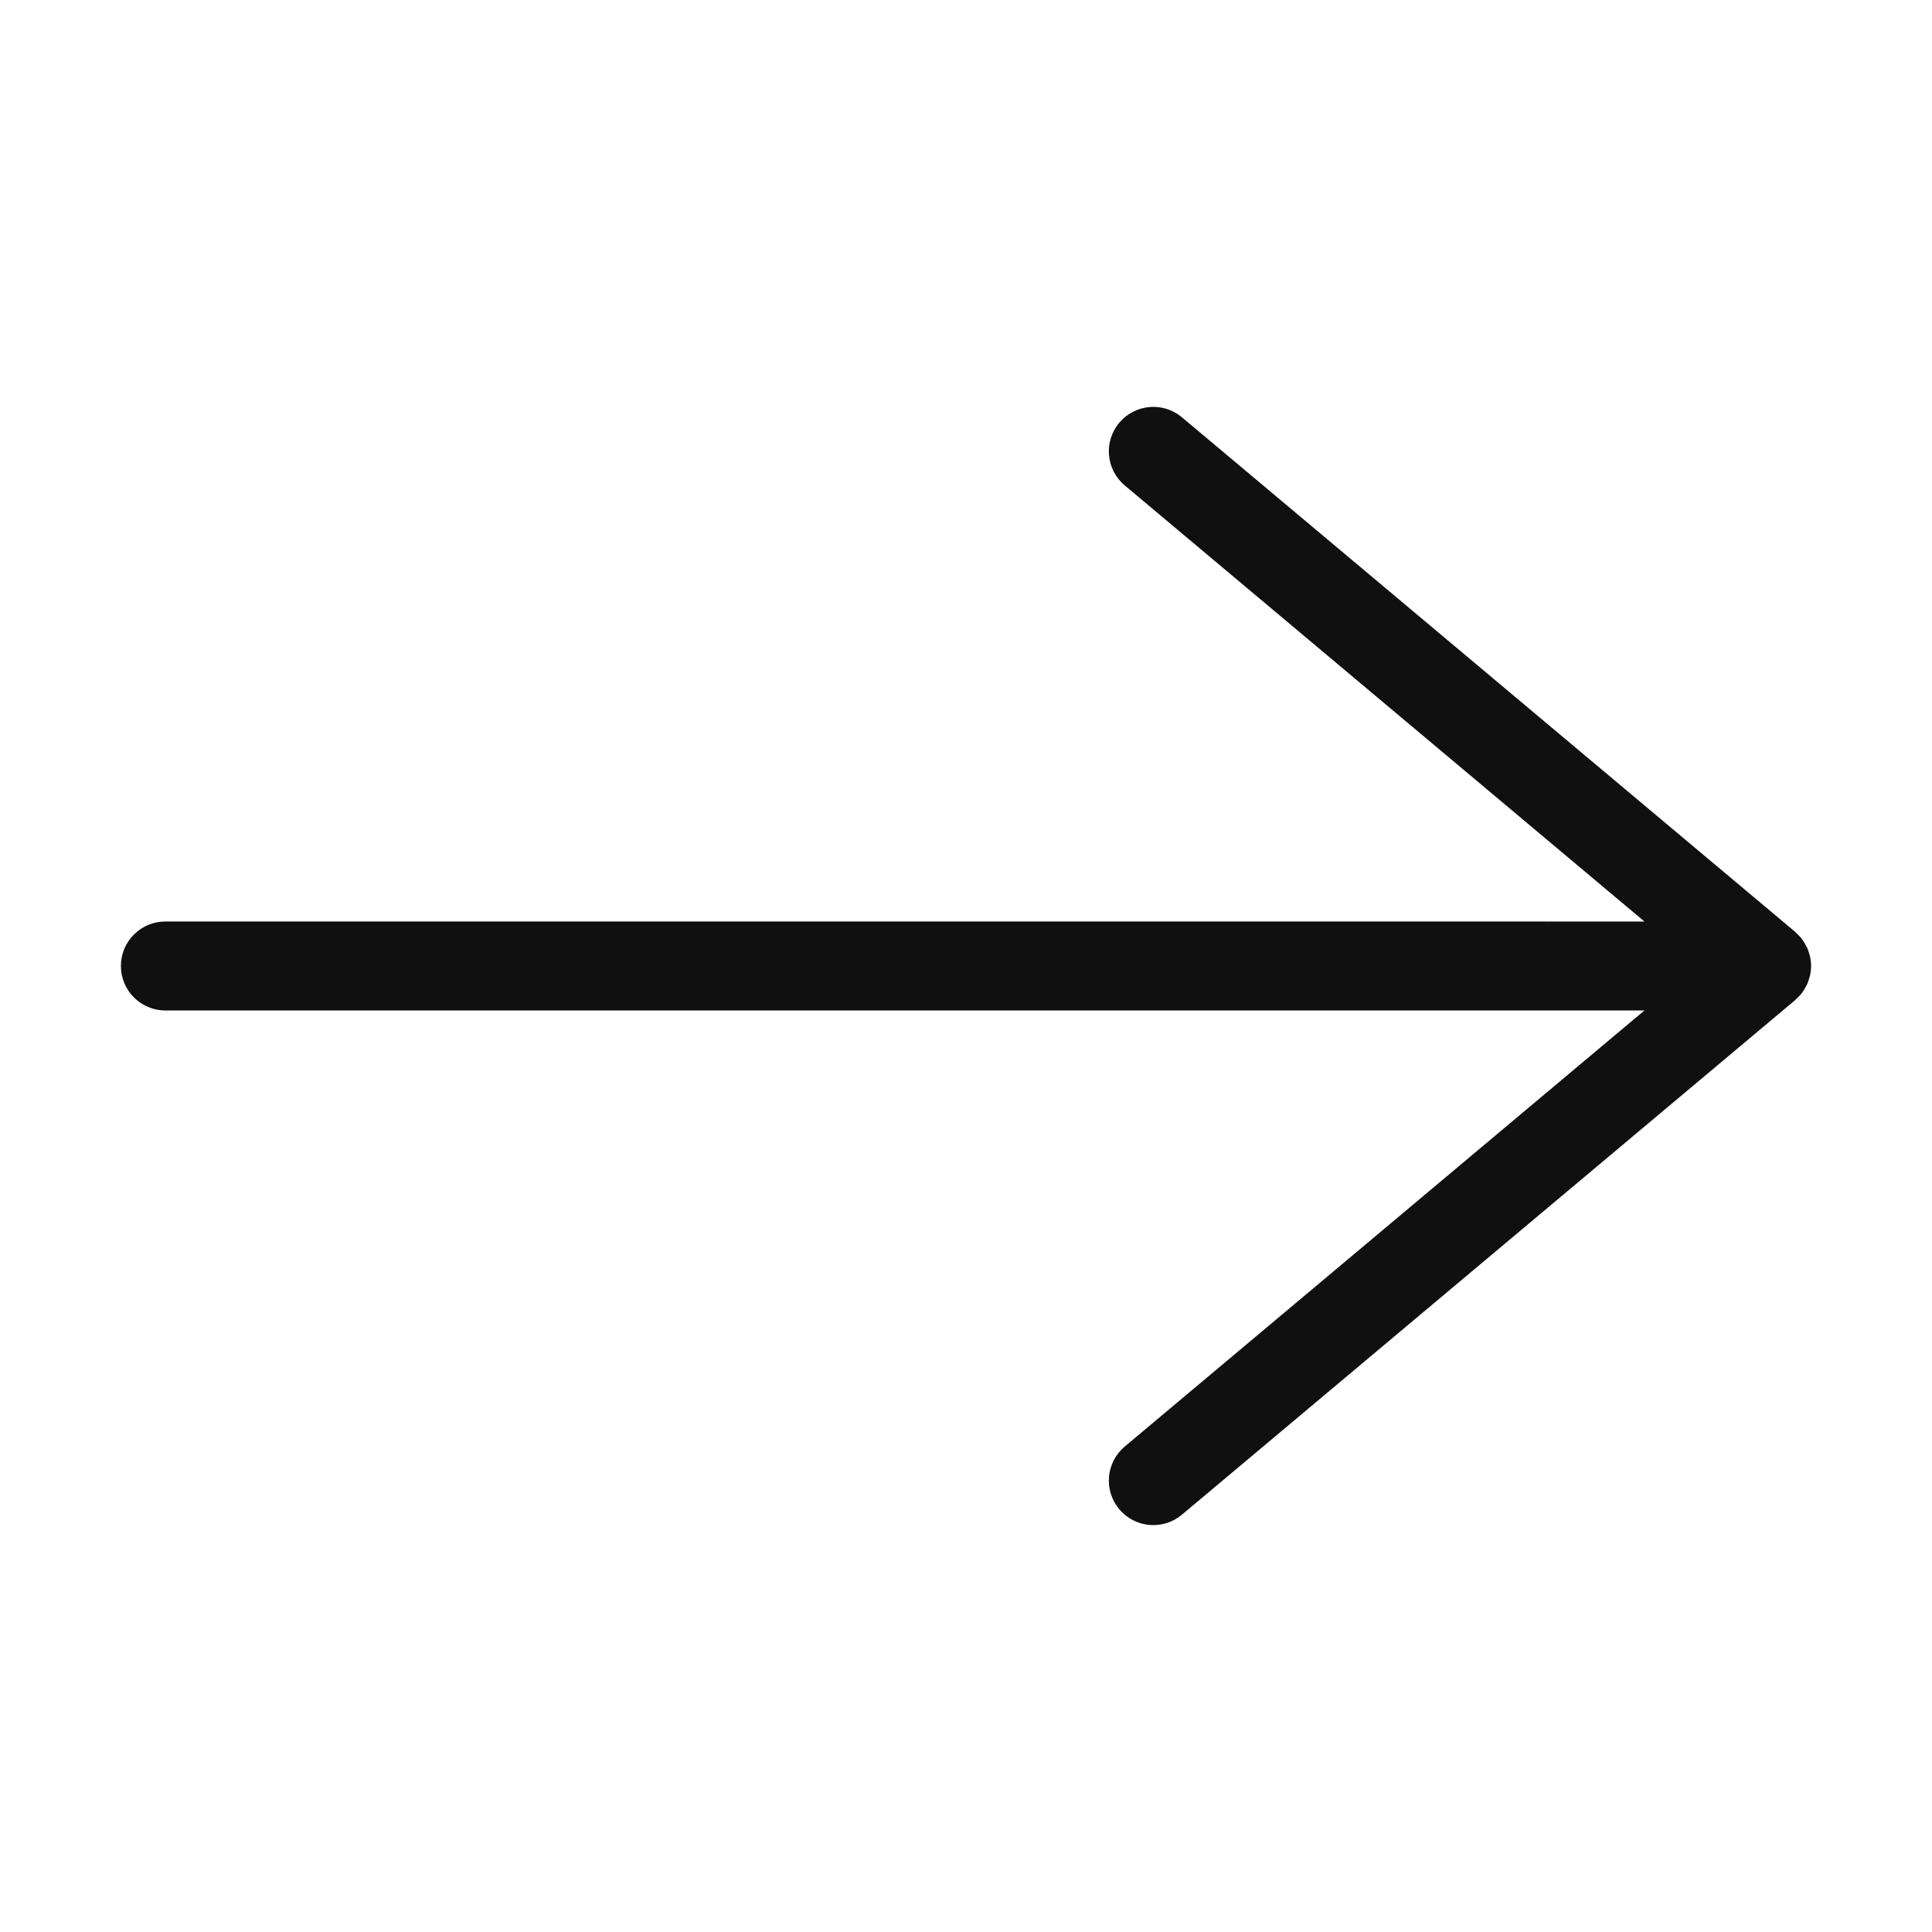 <?xml version="1.0" encoding="utf-8"?>
<!-- Generator: Adobe Illustrator 22.0.1, SVG Export Plug-In . SVG Version: 6.00 Build 0)  -->
<svg version="1.1" id="Layer_1" xmlns="http://www.w3.org/2000/svg" xmlns:xlink="http://www.w3.org/1999/xlink" x="0px" y="0px"
	 viewBox="0 0 144 144" style="enable-background:new 0 0 144 144;" xml:space="preserve">
<style type="text/css">
	.st0{fill:#101010;}
	.st1{fill:#FFFFFF;stroke:#000000;stroke-miterlimit:10;}
</style>
<path class="st0" d="M83.422,31.511c-1.175,1.399-0.996,3.492,0.41,4.67l38.735,32.503H12.326c-1.831,0-3.315,1.484-3.315,3.315
	c0,1.831,1.484,3.315,3.315,3.315h110.241l-38.735,32.503c-1.403,1.178-1.586,3.27-0.41,4.671c1.177,1.403,3.268,1.586,4.67,0.409
	l45.713-38.358c0.032-0.027,0.054-0.062,0.085-0.09c0.078-0.07,0.152-0.143,0.223-0.22c0.032-0.035,0.07-0.062,0.101-0.099
	c0.021-0.025,0.035-0.054,0.055-0.079c0.033-0.041,0.063-0.083,0.093-0.125c0.041-0.057,0.078-0.115,0.116-0.175
	c0.056-0.09,0.105-0.18,0.152-0.273c0.024-0.048,0.053-0.094,0.074-0.143c0.019-0.042,0.033-0.085,0.05-0.128
	c0.049-0.124,0.085-0.251,0.118-0.378c0.012-0.048,0.034-0.093,0.044-0.142c0.005-0.022,0.007-0.046,0.011-0.068
	c0.039-0.205,0.063-0.411,0.063-0.619c0,0,0-0.001,0-0.001c0,0,0-0.001,0-0.001c0,0,0-0.001,0-0.001c0,0,0-0.001,0-0.001
	c0-0.207-0.024-0.414-0.063-0.619c-0.004-0.023-0.006-0.046-0.011-0.068c-0.01-0.048-0.031-0.094-0.044-0.141
	c-0.033-0.128-0.069-0.255-0.118-0.379c-0.017-0.043-0.032-0.085-0.05-0.127c-0.022-0.049-0.05-0.094-0.074-0.142
	c-0.046-0.093-0.096-0.184-0.152-0.273c-0.037-0.06-0.075-0.118-0.116-0.176c-0.031-0.043-0.062-0.085-0.095-0.127
	c-0.02-0.025-0.033-0.052-0.053-0.077c-0.03-0.036-0.067-0.061-0.098-0.096c-0.072-0.079-0.147-0.153-0.226-0.224
	c-0.031-0.028-0.053-0.063-0.085-0.09L88.093,31.102C86.691,29.925,84.599,30.108,83.422,31.511z"/>
<line class="st1" x1="72" y1="72" x2="72" y2="72"/>
</svg>
